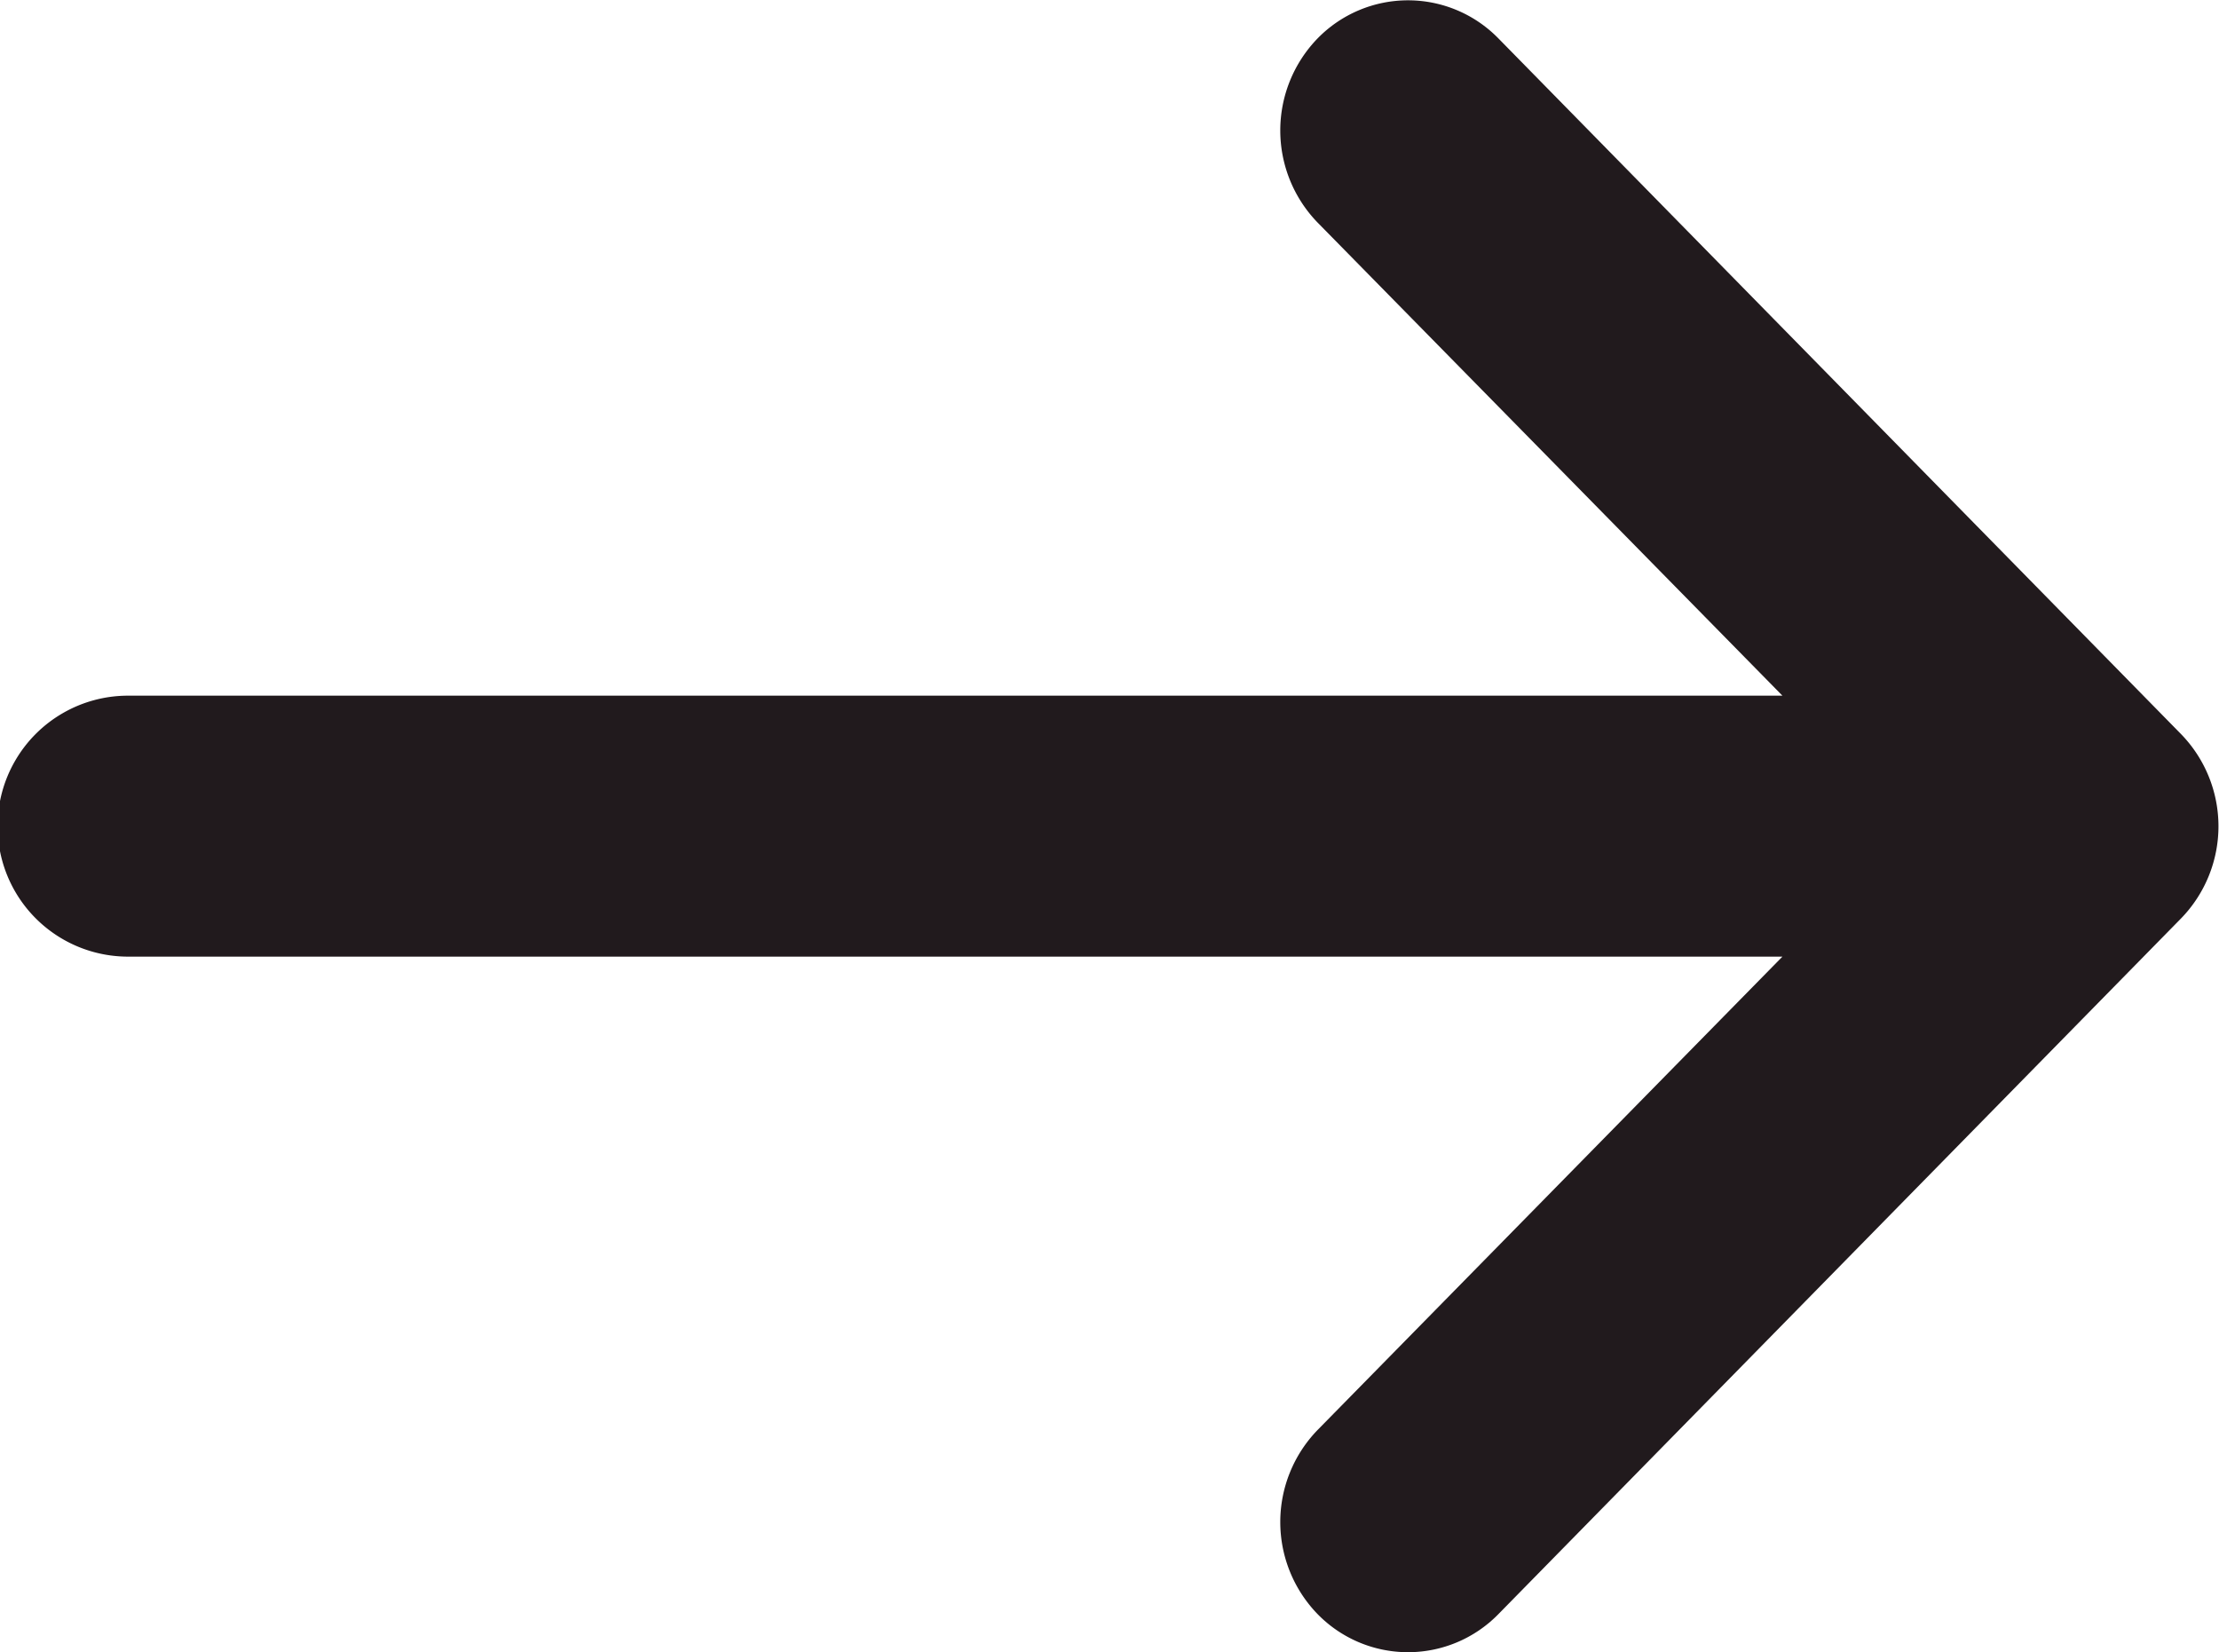 <svg xmlns="http://www.w3.org/2000/svg" width="19.67" height="14.646" viewBox="0 0 19.67 14.646">
  <g id="Arrow_right" data-name="Arrow right" transform="translate(0 0)">
    <path id="Path" d="M11.681,1.974a1.172,1.172,0,0,1,0-1.635,1.12,1.12,0,0,1,1.6,0l6.052,6.167a1.172,1.172,0,0,1,0,1.635l-6.052,6.167a1.12,1.12,0,0,1-1.6,0,1.172,1.172,0,0,1,0-1.635L15.8,8.479H1.135a1.156,1.156,0,0,1,0-2.313H15.8Z" transform="translate(0 0)" fill="#211a1d"/>
  </g>
</svg>
